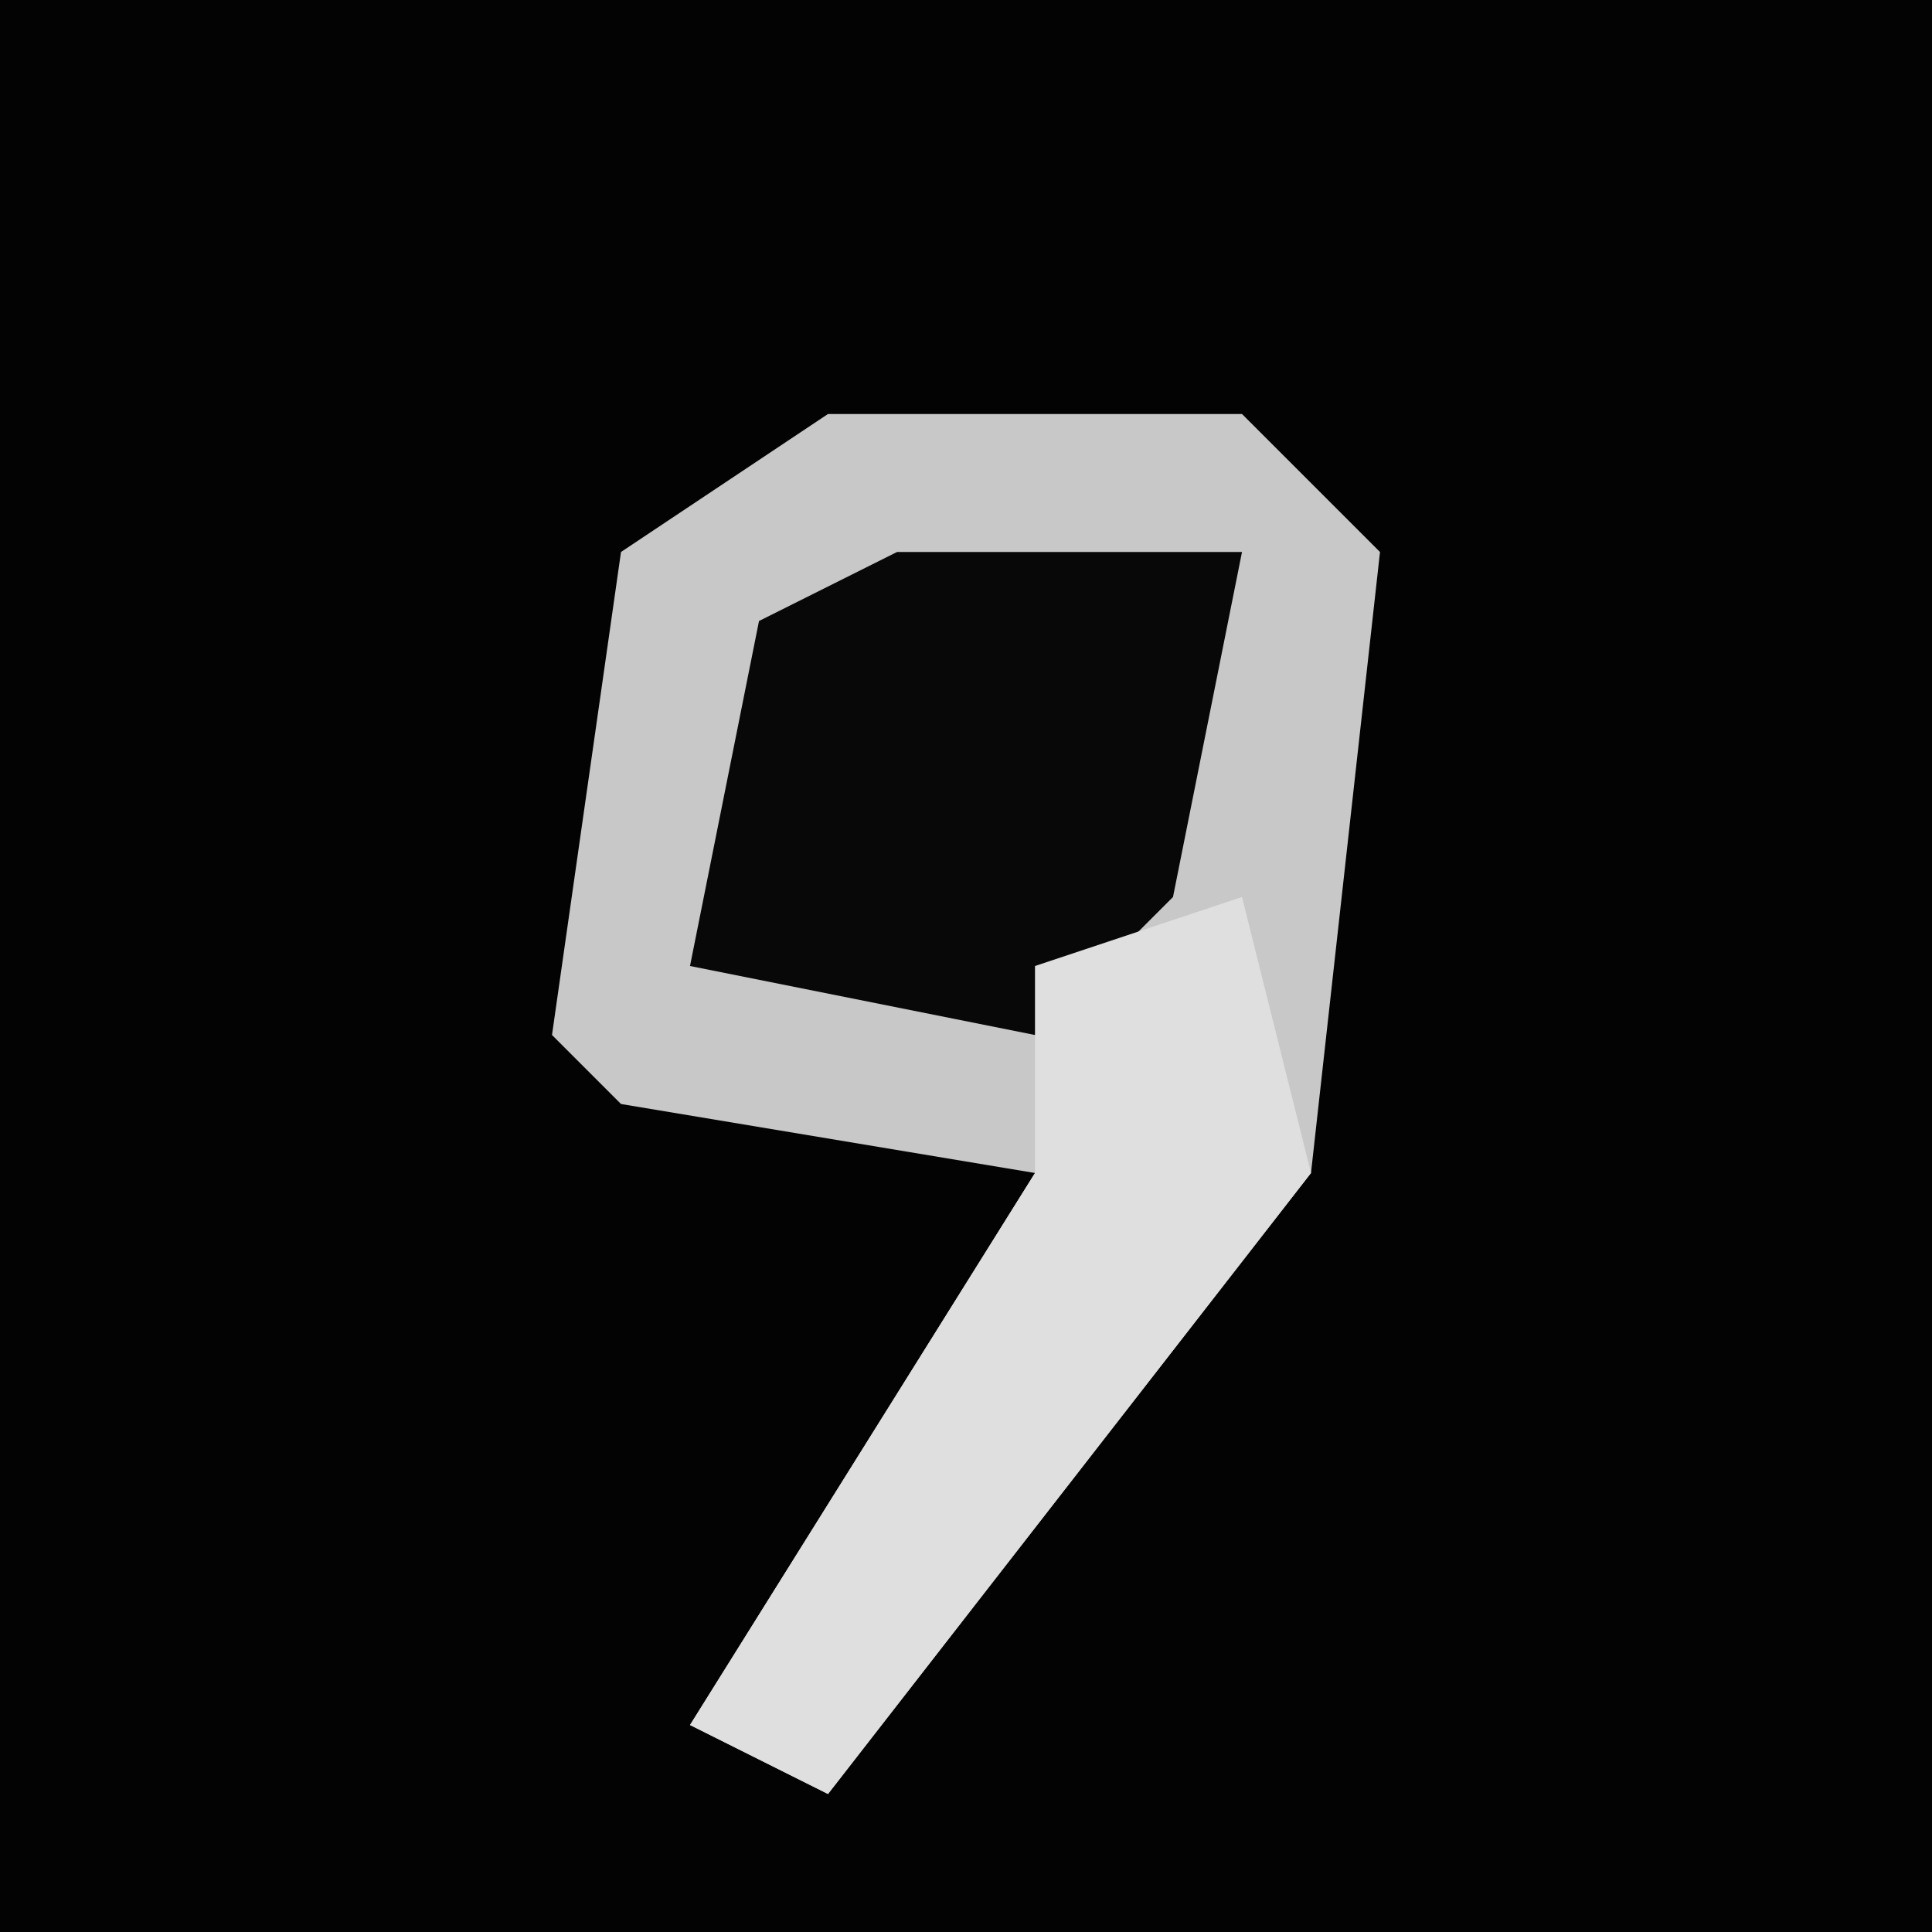 <?xml version="1.0" encoding="UTF-8"?>
<svg version="1.1" xmlns="http://www.w3.org/2000/svg" width="28" height="28">
<path d="M0,0 L28,0 L28,28 L0,28 Z " fill="#030303" transform="translate(0,0)"/>
<path d="M0,0 L6,0 L8,2 L7,11 L0,20 L-2,19 L3,11 L-3,10 L-4,9 L-3,2 Z " fill="#C8C8C8" transform="translate(12,6)"/>
<path d="M0,0 L5,0 L4,5 L2,7 L-3,6 L-2,1 Z " fill="#080808" transform="translate(13,8)"/>
<path d="M0,0 L1,4 L-6,13 L-8,12 L-3,4 L-3,1 Z " fill="#DFDFDF" transform="translate(18,13)"/>
</svg>
